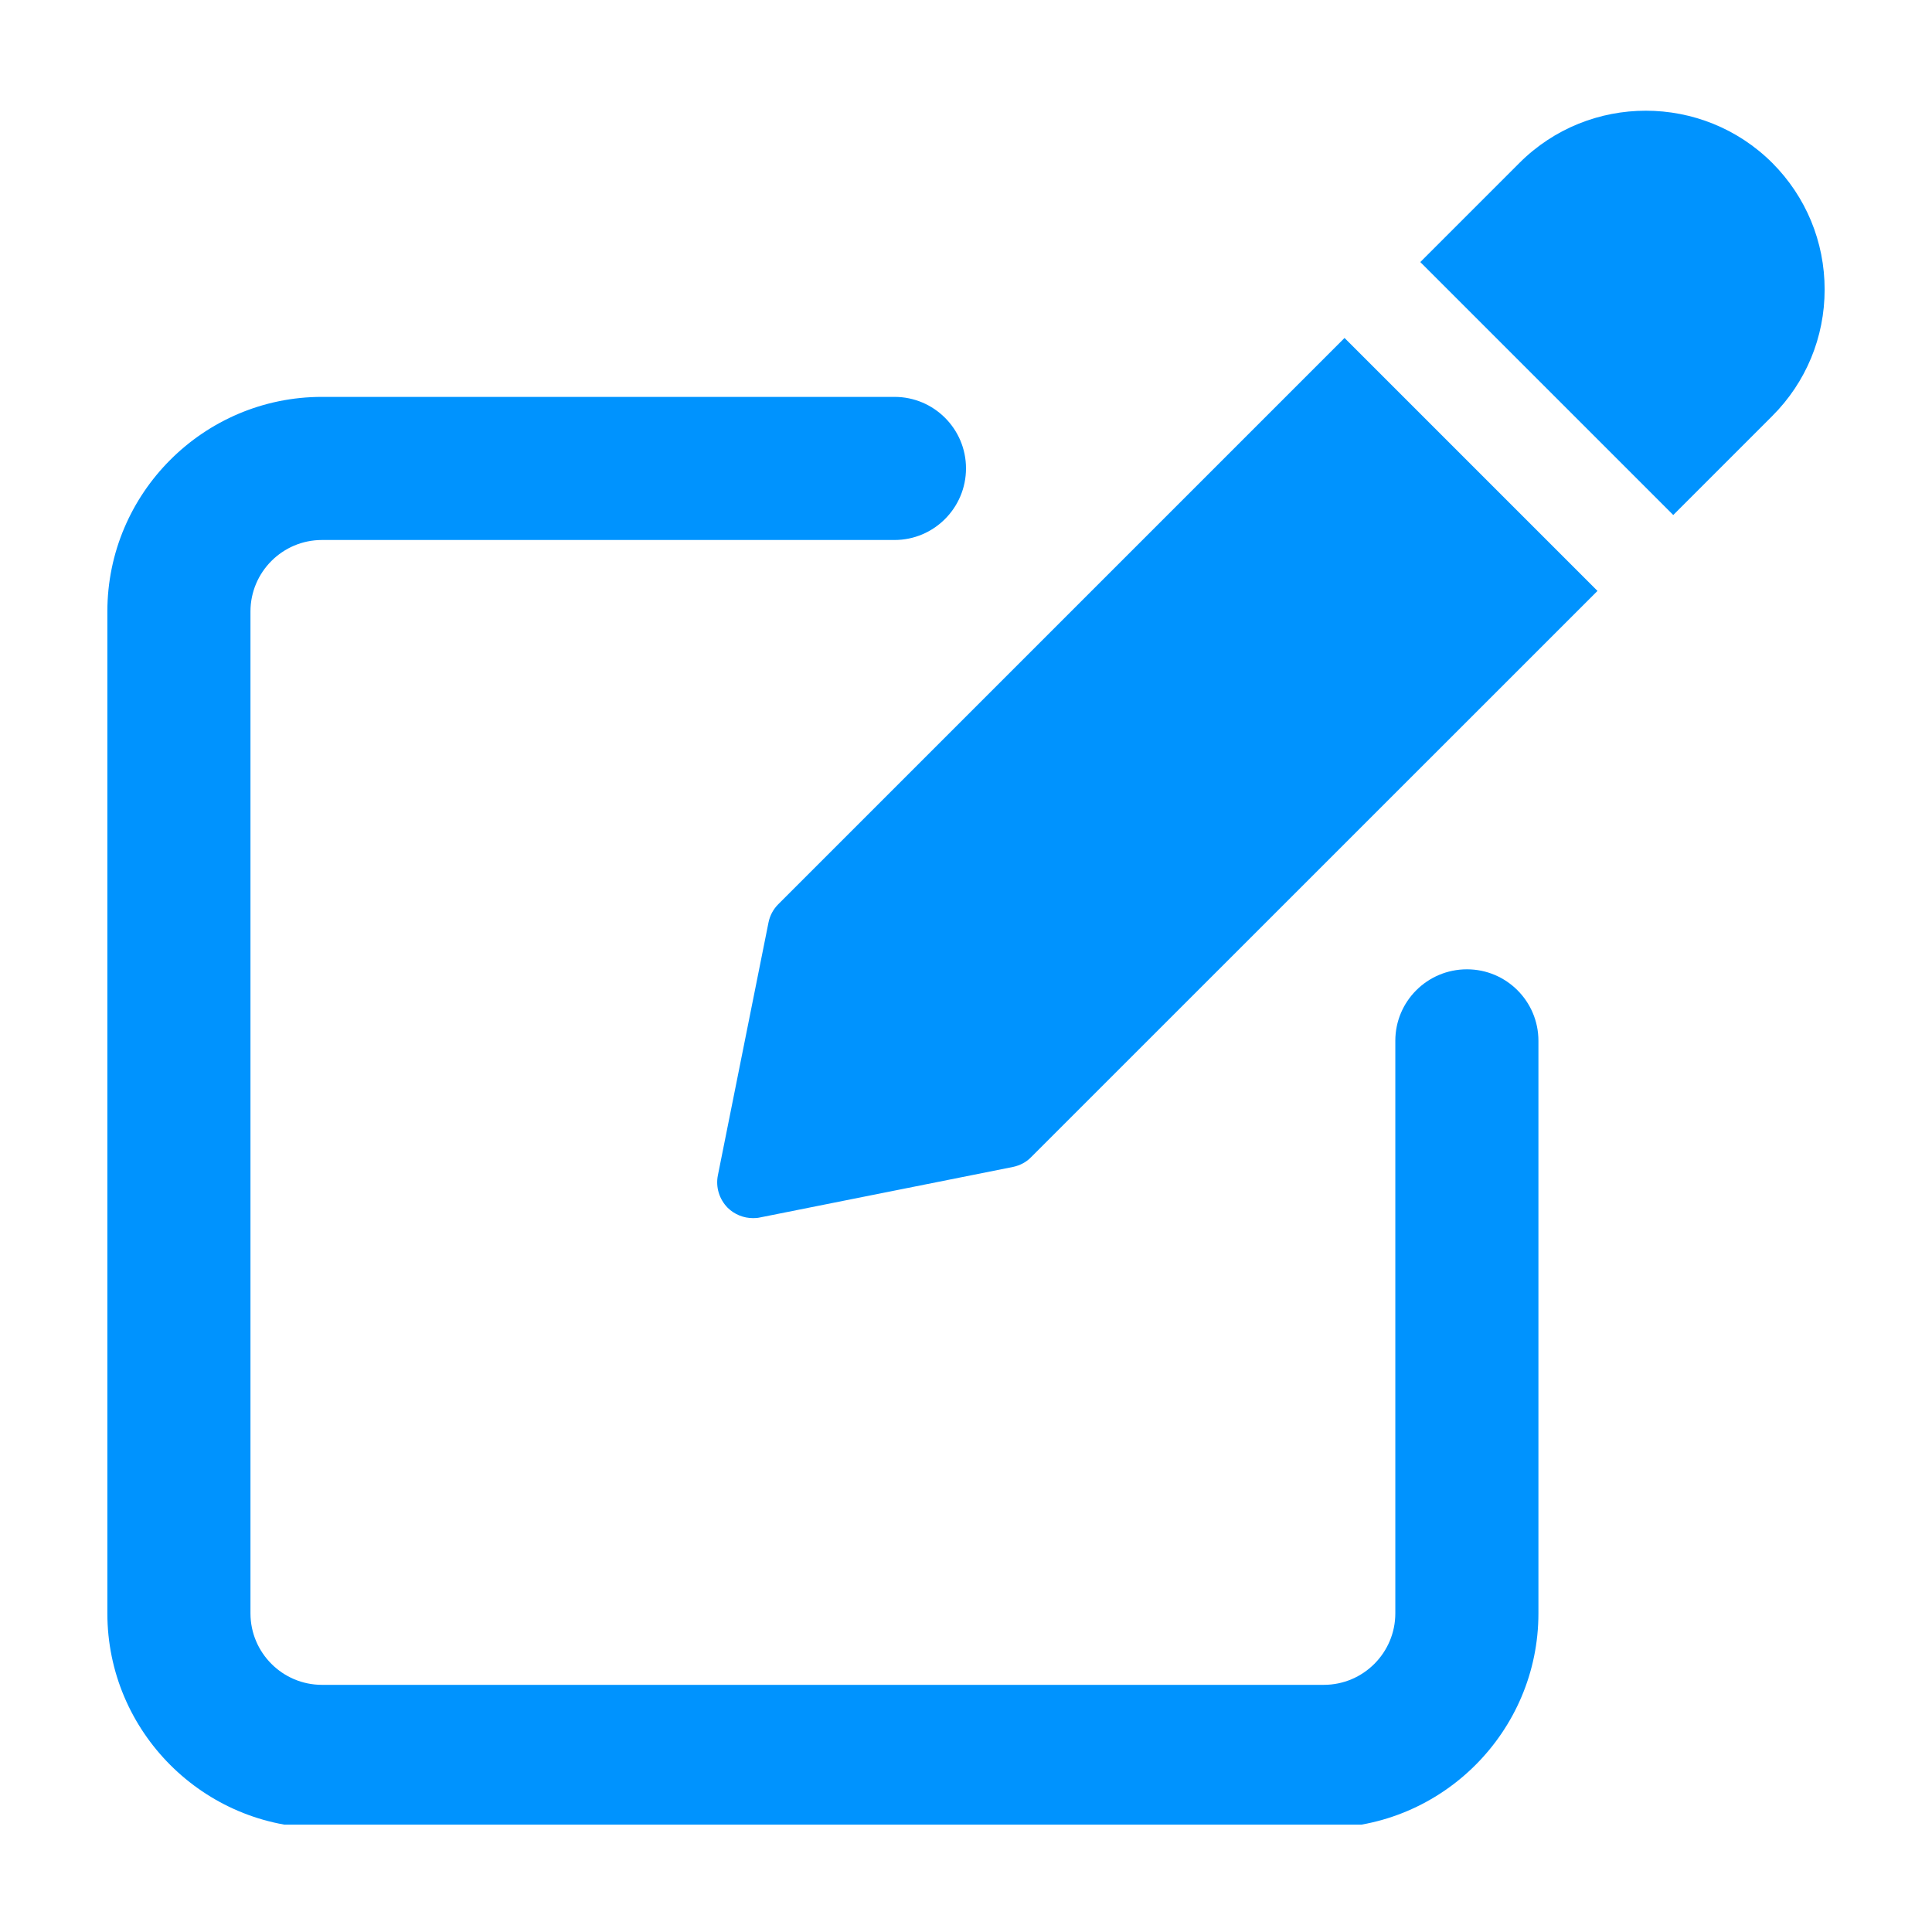 <svg title='Edit' width="14" height="14" viewBox="0 0 14 14" fill="none" xmlns="http://www.w3.org/2000/svg">
<g clip-path="url(#clip0_55_991)">
<path d="M10.63 7.024C10.343 7.024 10.111 7.256 10.111 7.542V11.691C10.111 11.976 9.879 12.209 9.593 12.209H2.333C2.047 12.209 1.815 11.976 1.815 11.691V4.431C1.815 4.146 2.047 3.913 2.333 3.913H6.482C6.768 3.913 7 3.68 7 3.394C7 3.108 6.768 2.876 6.482 2.876H2.333C1.476 2.876 0.778 3.574 0.778 4.431V11.691C0.778 12.548 1.476 13.246 2.333 13.246H9.593C10.45 13.246 11.148 12.548 11.148 11.691V7.542C11.148 7.256 10.916 7.024 10.63 7.024Z" fill="#0093fe"/>
<path d="M5.64 6.552C5.604 6.588 5.579 6.634 5.569 6.684L5.202 8.517C5.185 8.602 5.212 8.69 5.273 8.752C5.323 8.801 5.389 8.827 5.457 8.827C5.473 8.827 5.491 8.826 5.508 8.822L7.341 8.456C7.392 8.445 7.438 8.421 7.473 8.384L11.576 4.282L9.743 2.449L5.64 6.552Z" fill="#0093fe"/>
<path d="M12.843 1.181C12.337 0.676 11.515 0.676 11.01 1.181L10.292 1.899L12.125 3.732L12.843 3.014C13.087 2.77 13.222 2.444 13.222 2.098C13.222 1.752 13.087 1.426 12.843 1.181Z" fill="#0093fe"/>
</g>
<defs>
<clipPath id="clip0_55_991">
<rect width="12.444" height="12.444" fill="white" transform="translate(0.778 0.778)"/>
</clipPath>
</defs>
</svg>
